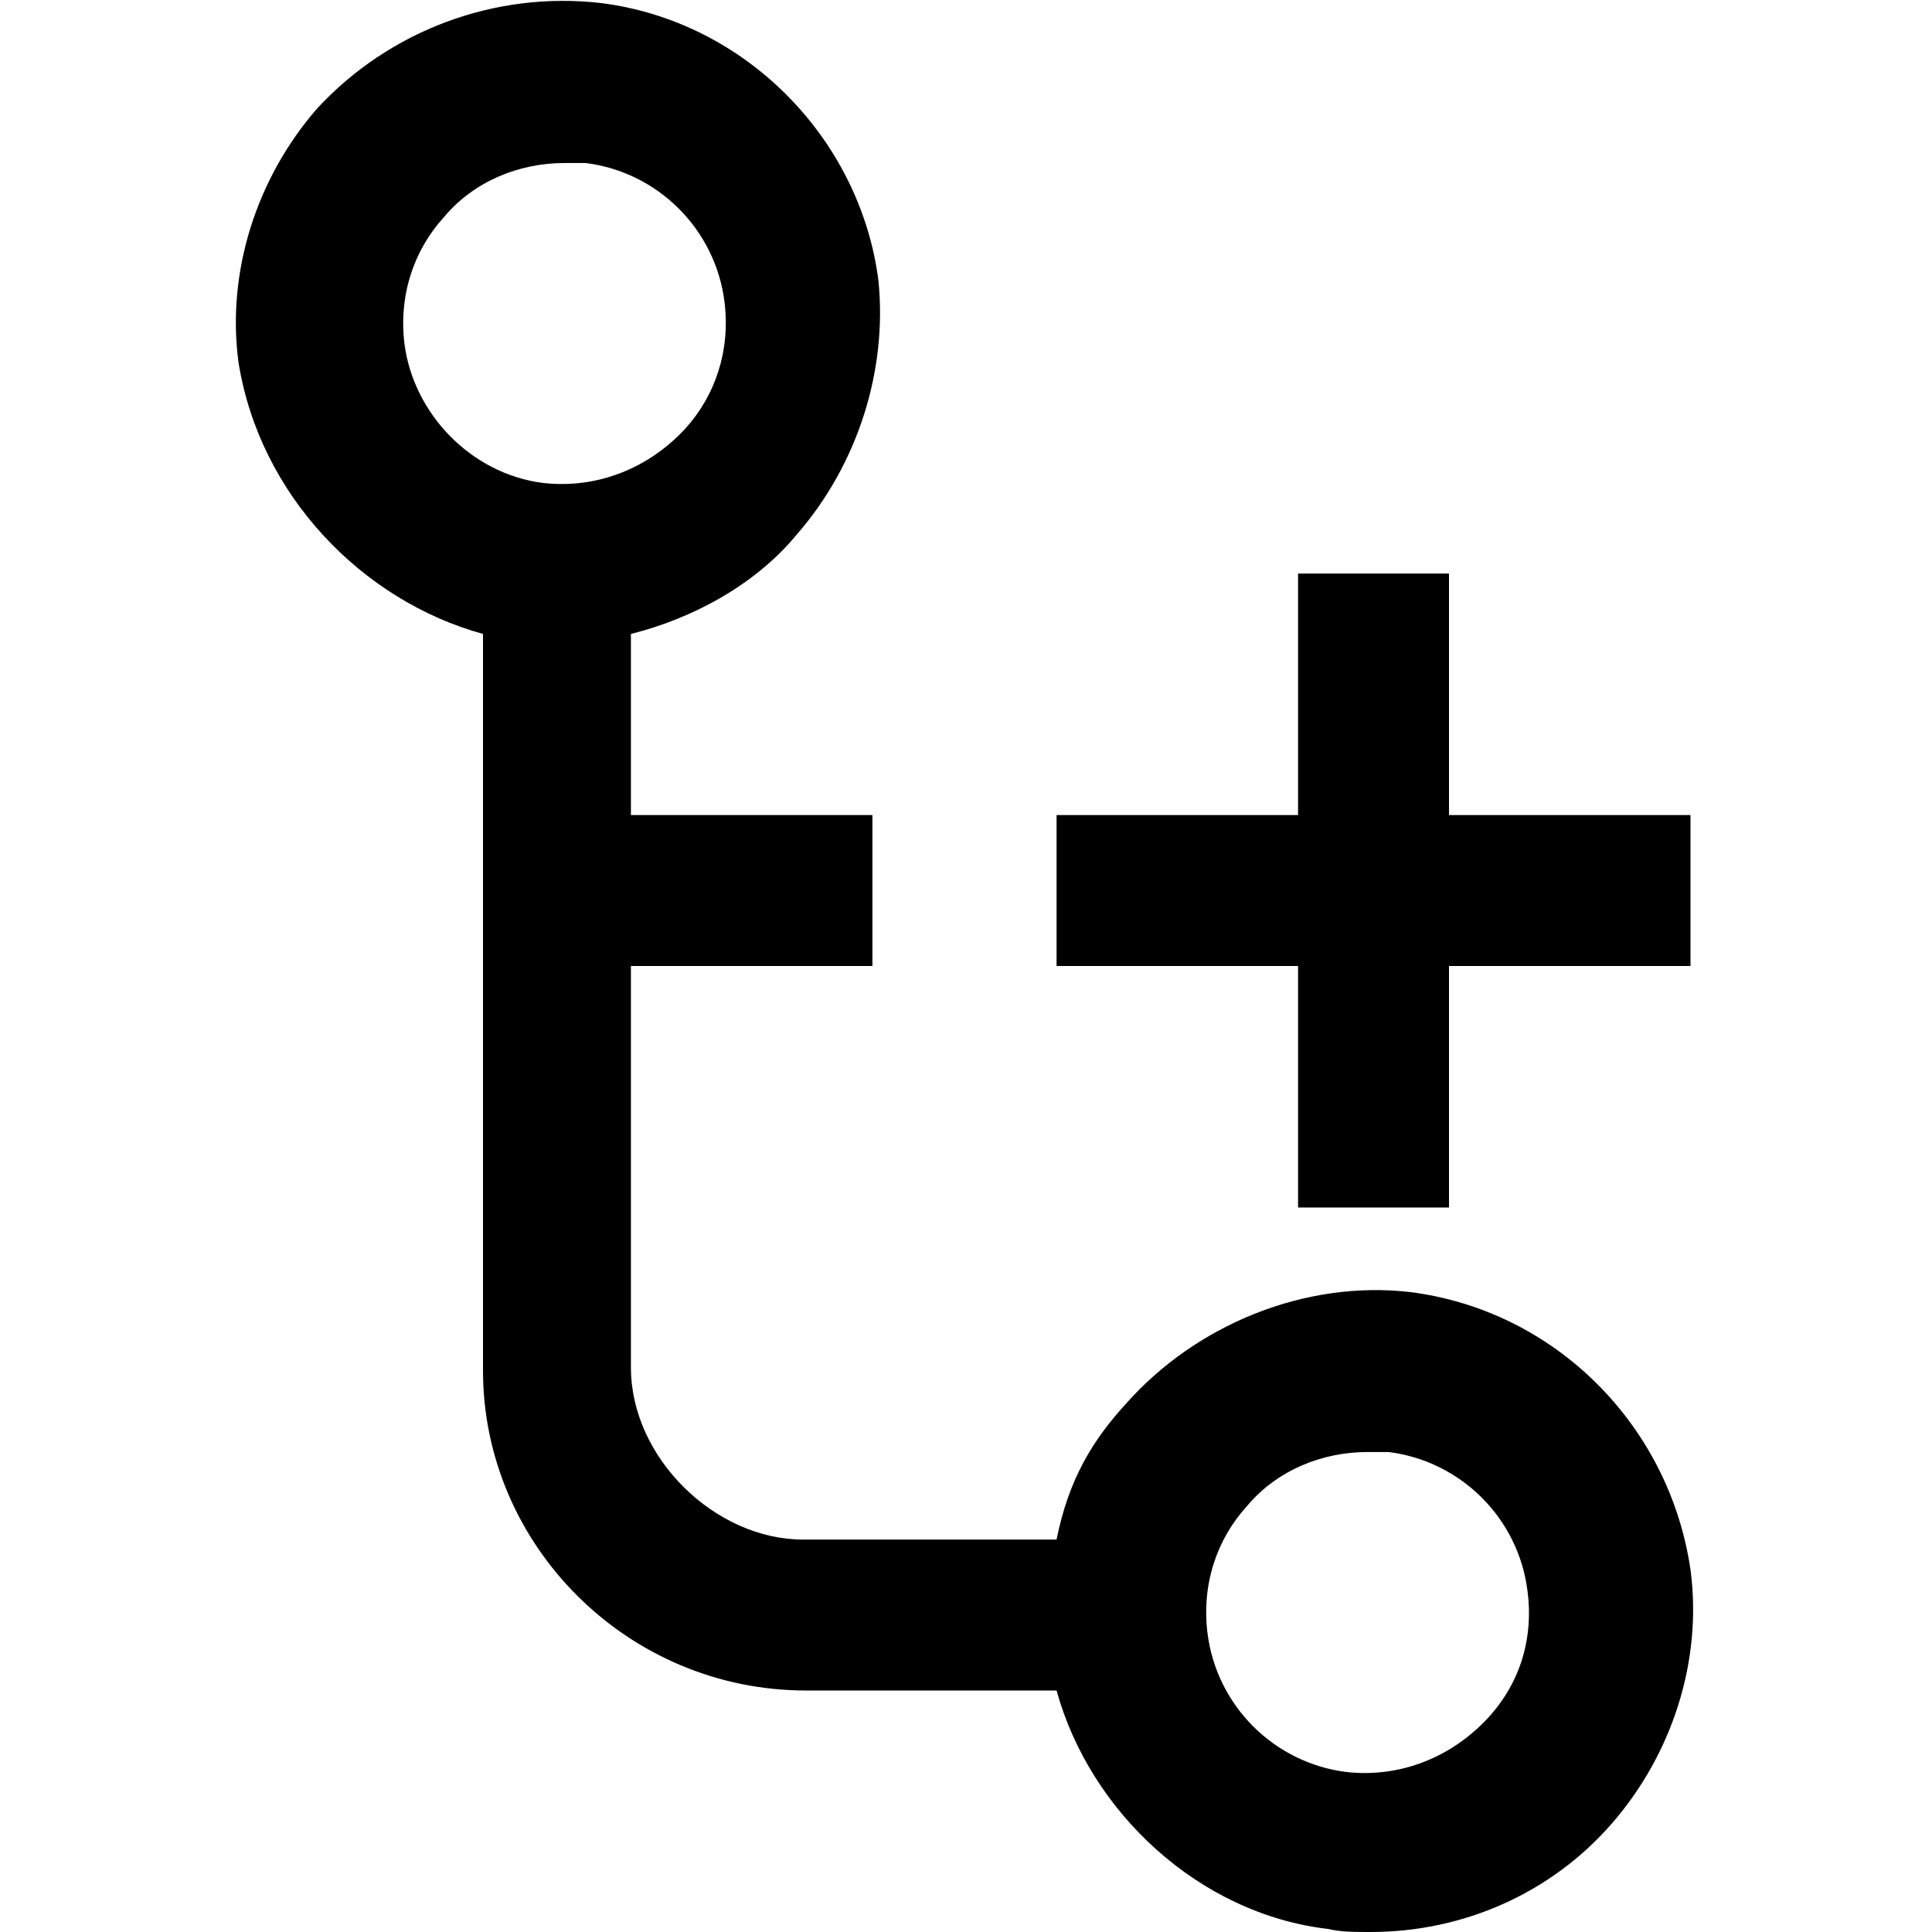 <svg xmlns="http://www.w3.org/2000/svg" xmlns:xlink="http://www.w3.org/1999/xlink" id="Layer_1" x="0" y="0" enable-background="new 0 0 64 64" version="1.1" viewBox="0 0 64 64" xml:space="preserve"><g><path d="M46.7,42.8c-3.5-0.4-7.1,1.1-9.4,3.7C36.2,47.7,35.4,49,35,51h-8.4c-2.9,0-5.7-2.7-5.7-5.7V32h8v-5h-8v-6 c2-0.5,4.1-1.6,5.5-3.3c2-2.3,3-5.4,2.7-8.4c-0.6-4.7-4.4-8.6-9.2-9.2c-3.5-0.4-7,0.9-9.4,3.5c-2,2.3-3,5.4-2.6,8.4 C8.6,16.4,12,19.9,16,21v24.4C16,51.2,20.8,56,26.7,56H35c1.1,4,4.7,7.4,9,7.9c0.4,0.1,0.9,0.1,1.4,0.1c3.1,0,6-1.3,8-3.6 c2-2.3,3-5.4,2.6-8.4C55.3,47.2,51.5,43.4,46.7,42.8z M13.4,11.4c-0.2-1.6,0.3-3.1,1.3-4.2c1-1.2,2.5-1.8,4-1.8c0.2,0,0.5,0,0.7,0 c2.4,0.3,4.3,2.2,4.6,4.6c0.2,1.6-0.3,3.1-1.3,4.2c-1.2,1.3-2.9,2-4.7,1.8C15.6,15.7,13.7,13.7,13.4,11.4z M49.3,56.9 c-1.2,1.3-2.9,2-4.7,1.8c-2.4-0.3-4.3-2.2-4.6-4.6c-0.2-1.6,0.3-3.1,1.3-4.2c1-1.2,2.5-1.8,4-1.8c0.2,0,0.5,0,0.7,0 c2.4,0.3,4.3,2.2,4.6,4.6C50.8,54.2,50.4,55.7,49.3,56.9z"/><polygon points="48 27 48 19 43 19 43 27 35 27 35 32 43 32 43 40 48 40 48 32 56 32 56 27"/></g></svg>